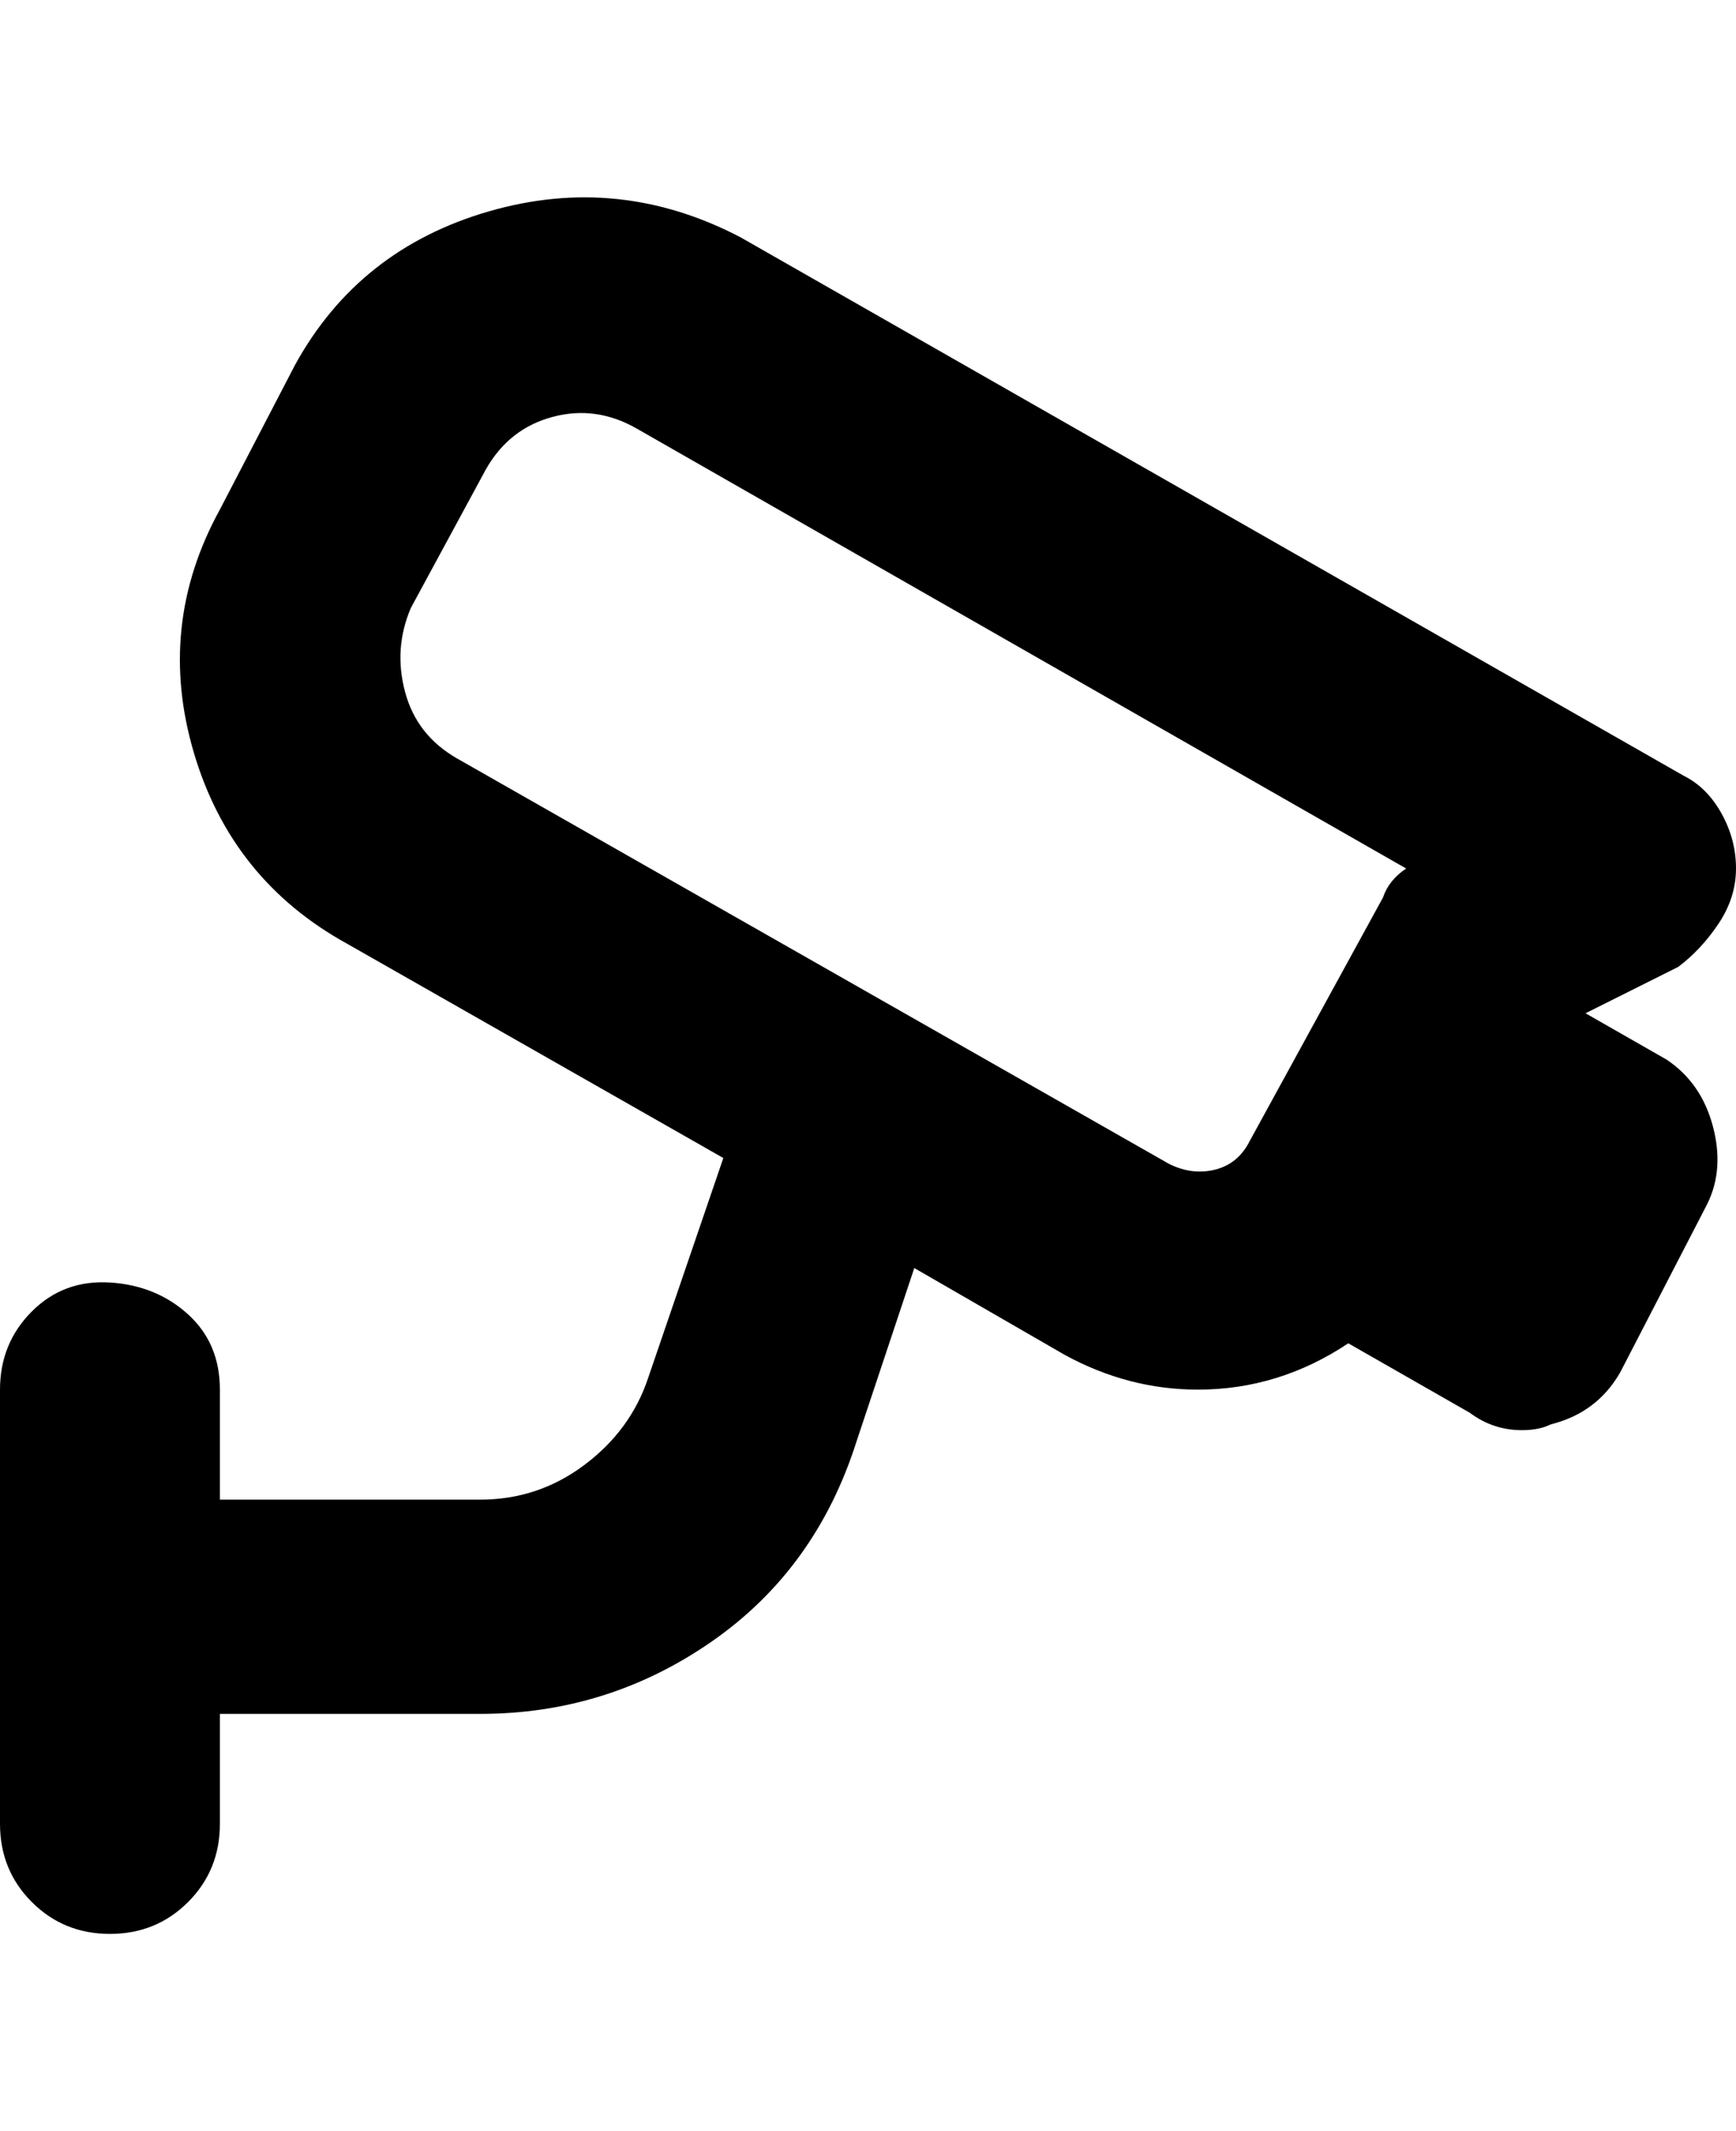 <svg viewBox="0 0 300 368" xmlns="http://www.w3.org/2000/svg"><path d="M288 183l-14-8 16-8q4-3 7-7.5t3-9.5q0-5-2.5-9.5T291 134L128 41q-21-11-43.5-4.5T51 63L38 88q-11 20-4.5 42T60 163l65 37-13 38q-3 9-11 15t-18 6H38v-19q0-8-5.5-13T19 221.5q-8-.5-13.5 5T0 240v75q0 8 5.5 13.5T19 334q8 0 13.5-5.5T38 315v-19h45q22 0 40-12.5t25-34.5l10-30 26 15q11 6 23 6 7 0 13.5-2t12.5-6l21 12q4 3 9 3 3 0 5-1 8-2 12-9l15-29q3-6 1-13.5t-8-11.5zm-86 18L79 131q-7-4-9-11.5t1-14.5l13-24q4-7 11.5-9t14.5 2l133 76q-3 2-4 5l-23 42q-2 4-6 5t-8-1z"/></svg>